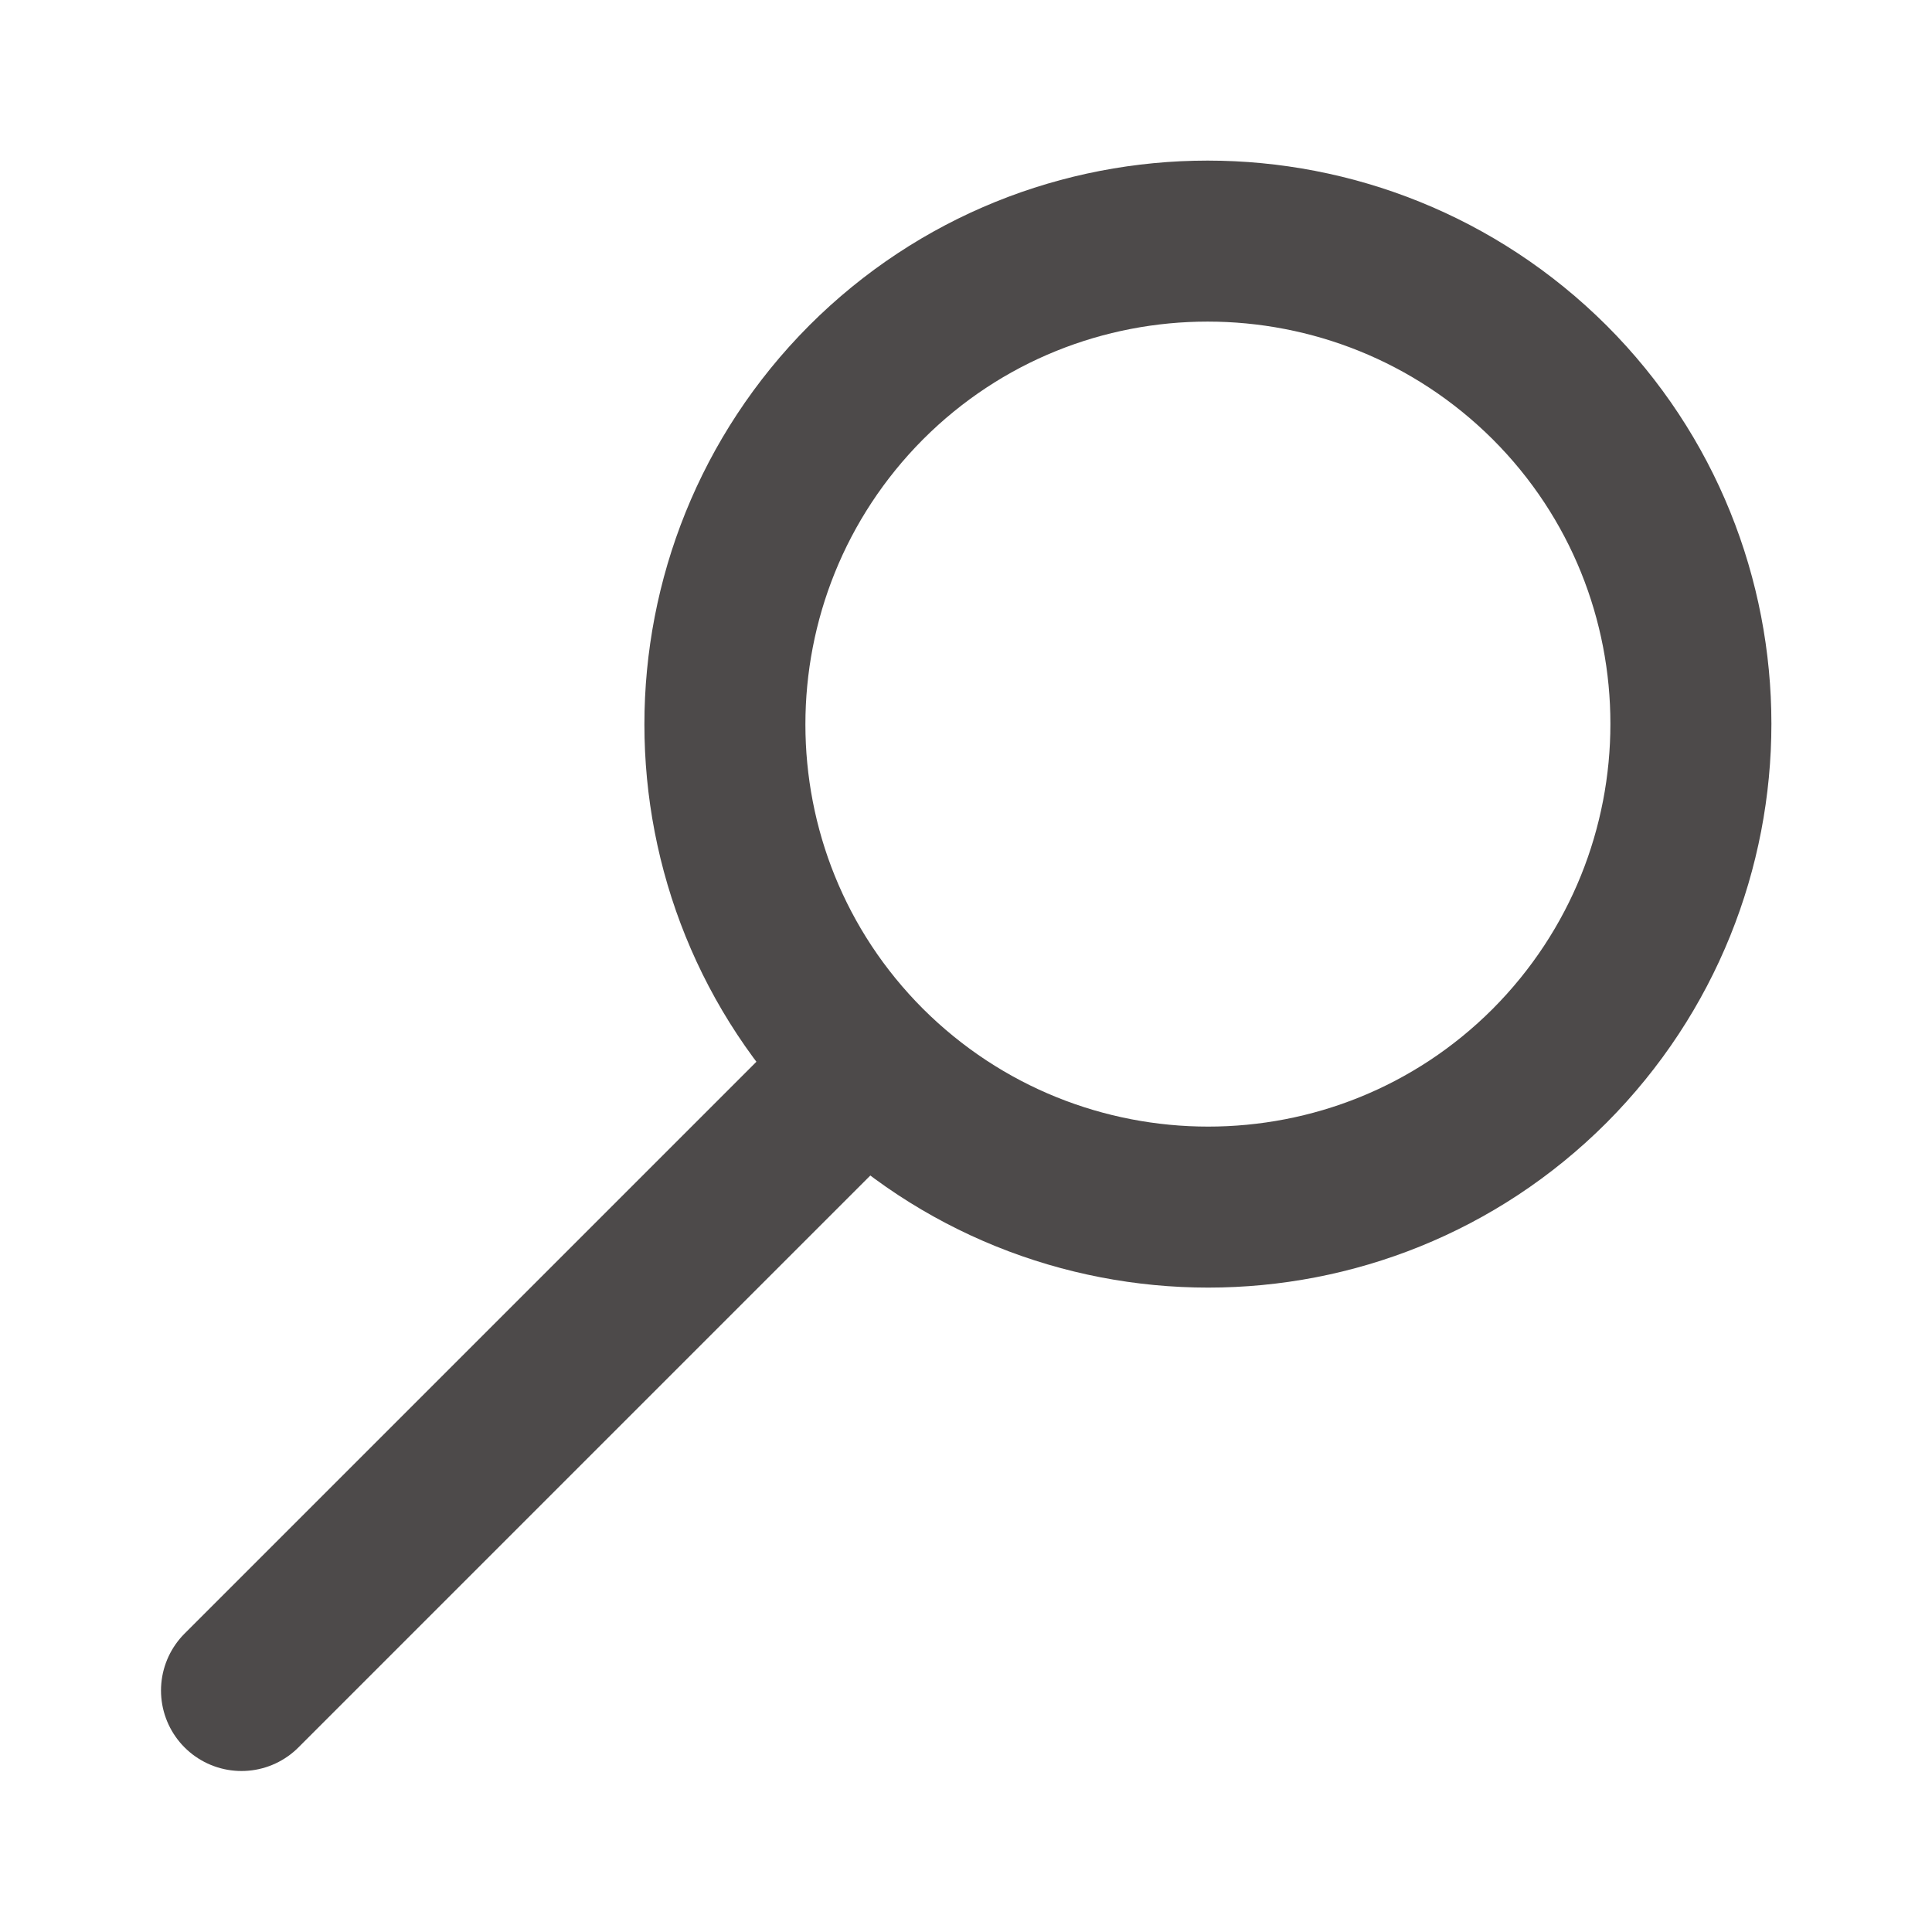 <svg width="24" height="24" viewBox="0 0 24 24" fill="none" xmlns="http://www.w3.org/2000/svg">
<path d="M10.76 13.24C8.42 10.9 8.42 7.1 10.76 4.75C13.1 2.41 16.9 2.41 19.25 4.75C21.59 7.09 21.59 10.89 19.25 13.24C16.91 15.58 13.11 15.58 10.76 13.24Z" stroke="#4D4A4A" stroke-width="2" stroke-linecap="round" stroke-linejoin="round"/>
<path d="M10.5 13.5L3 21" stroke="#4D4A4A" stroke-width="2" stroke-linecap="round" stroke-linejoin="round"/>
</svg>
